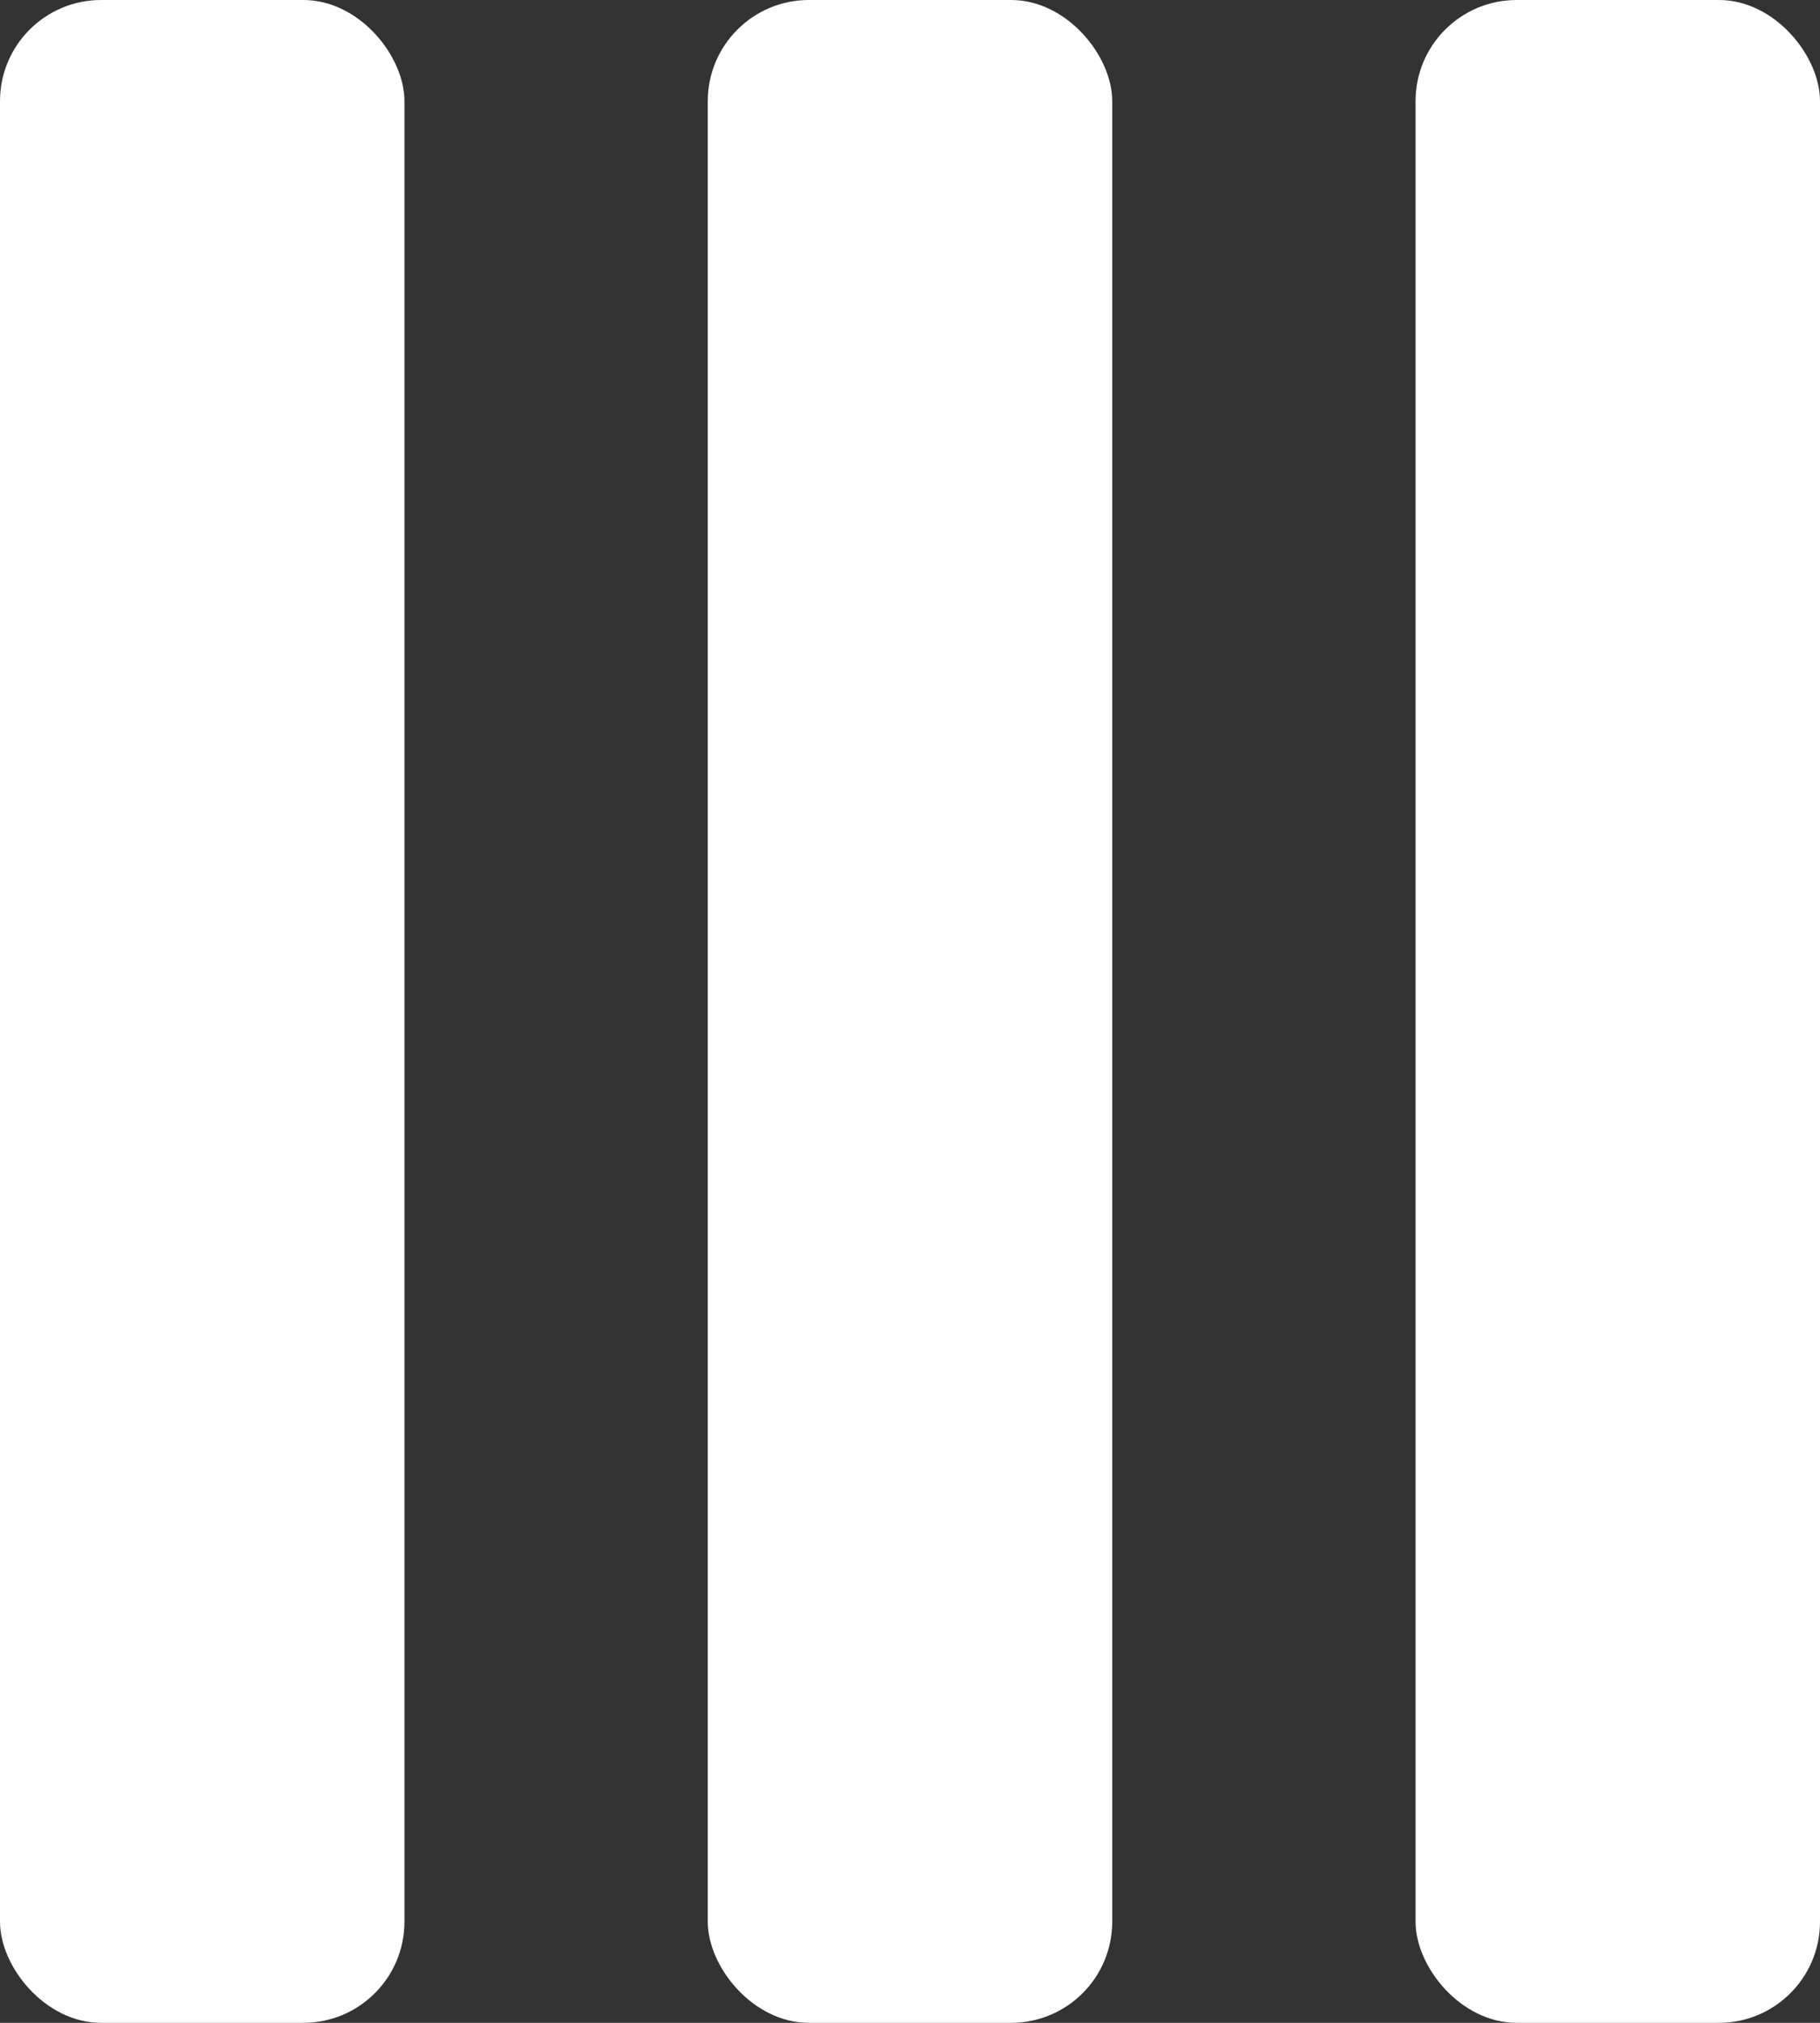 <svg width="18" height="20" viewBox="0 0 18 20" fill="none" xmlns="http://www.w3.org/2000/svg">
<rect x="0" y="0" width="18" height="20" fill="#333333" stroke="none"/>
<rect width="4" height="20" rx="1" fill="white"/>
<rect x="7" width="4" height="20" rx="1" fill="white"/>
<rect x="14" width="4" height="20" rx="1" fill="white"/>
</svg>
